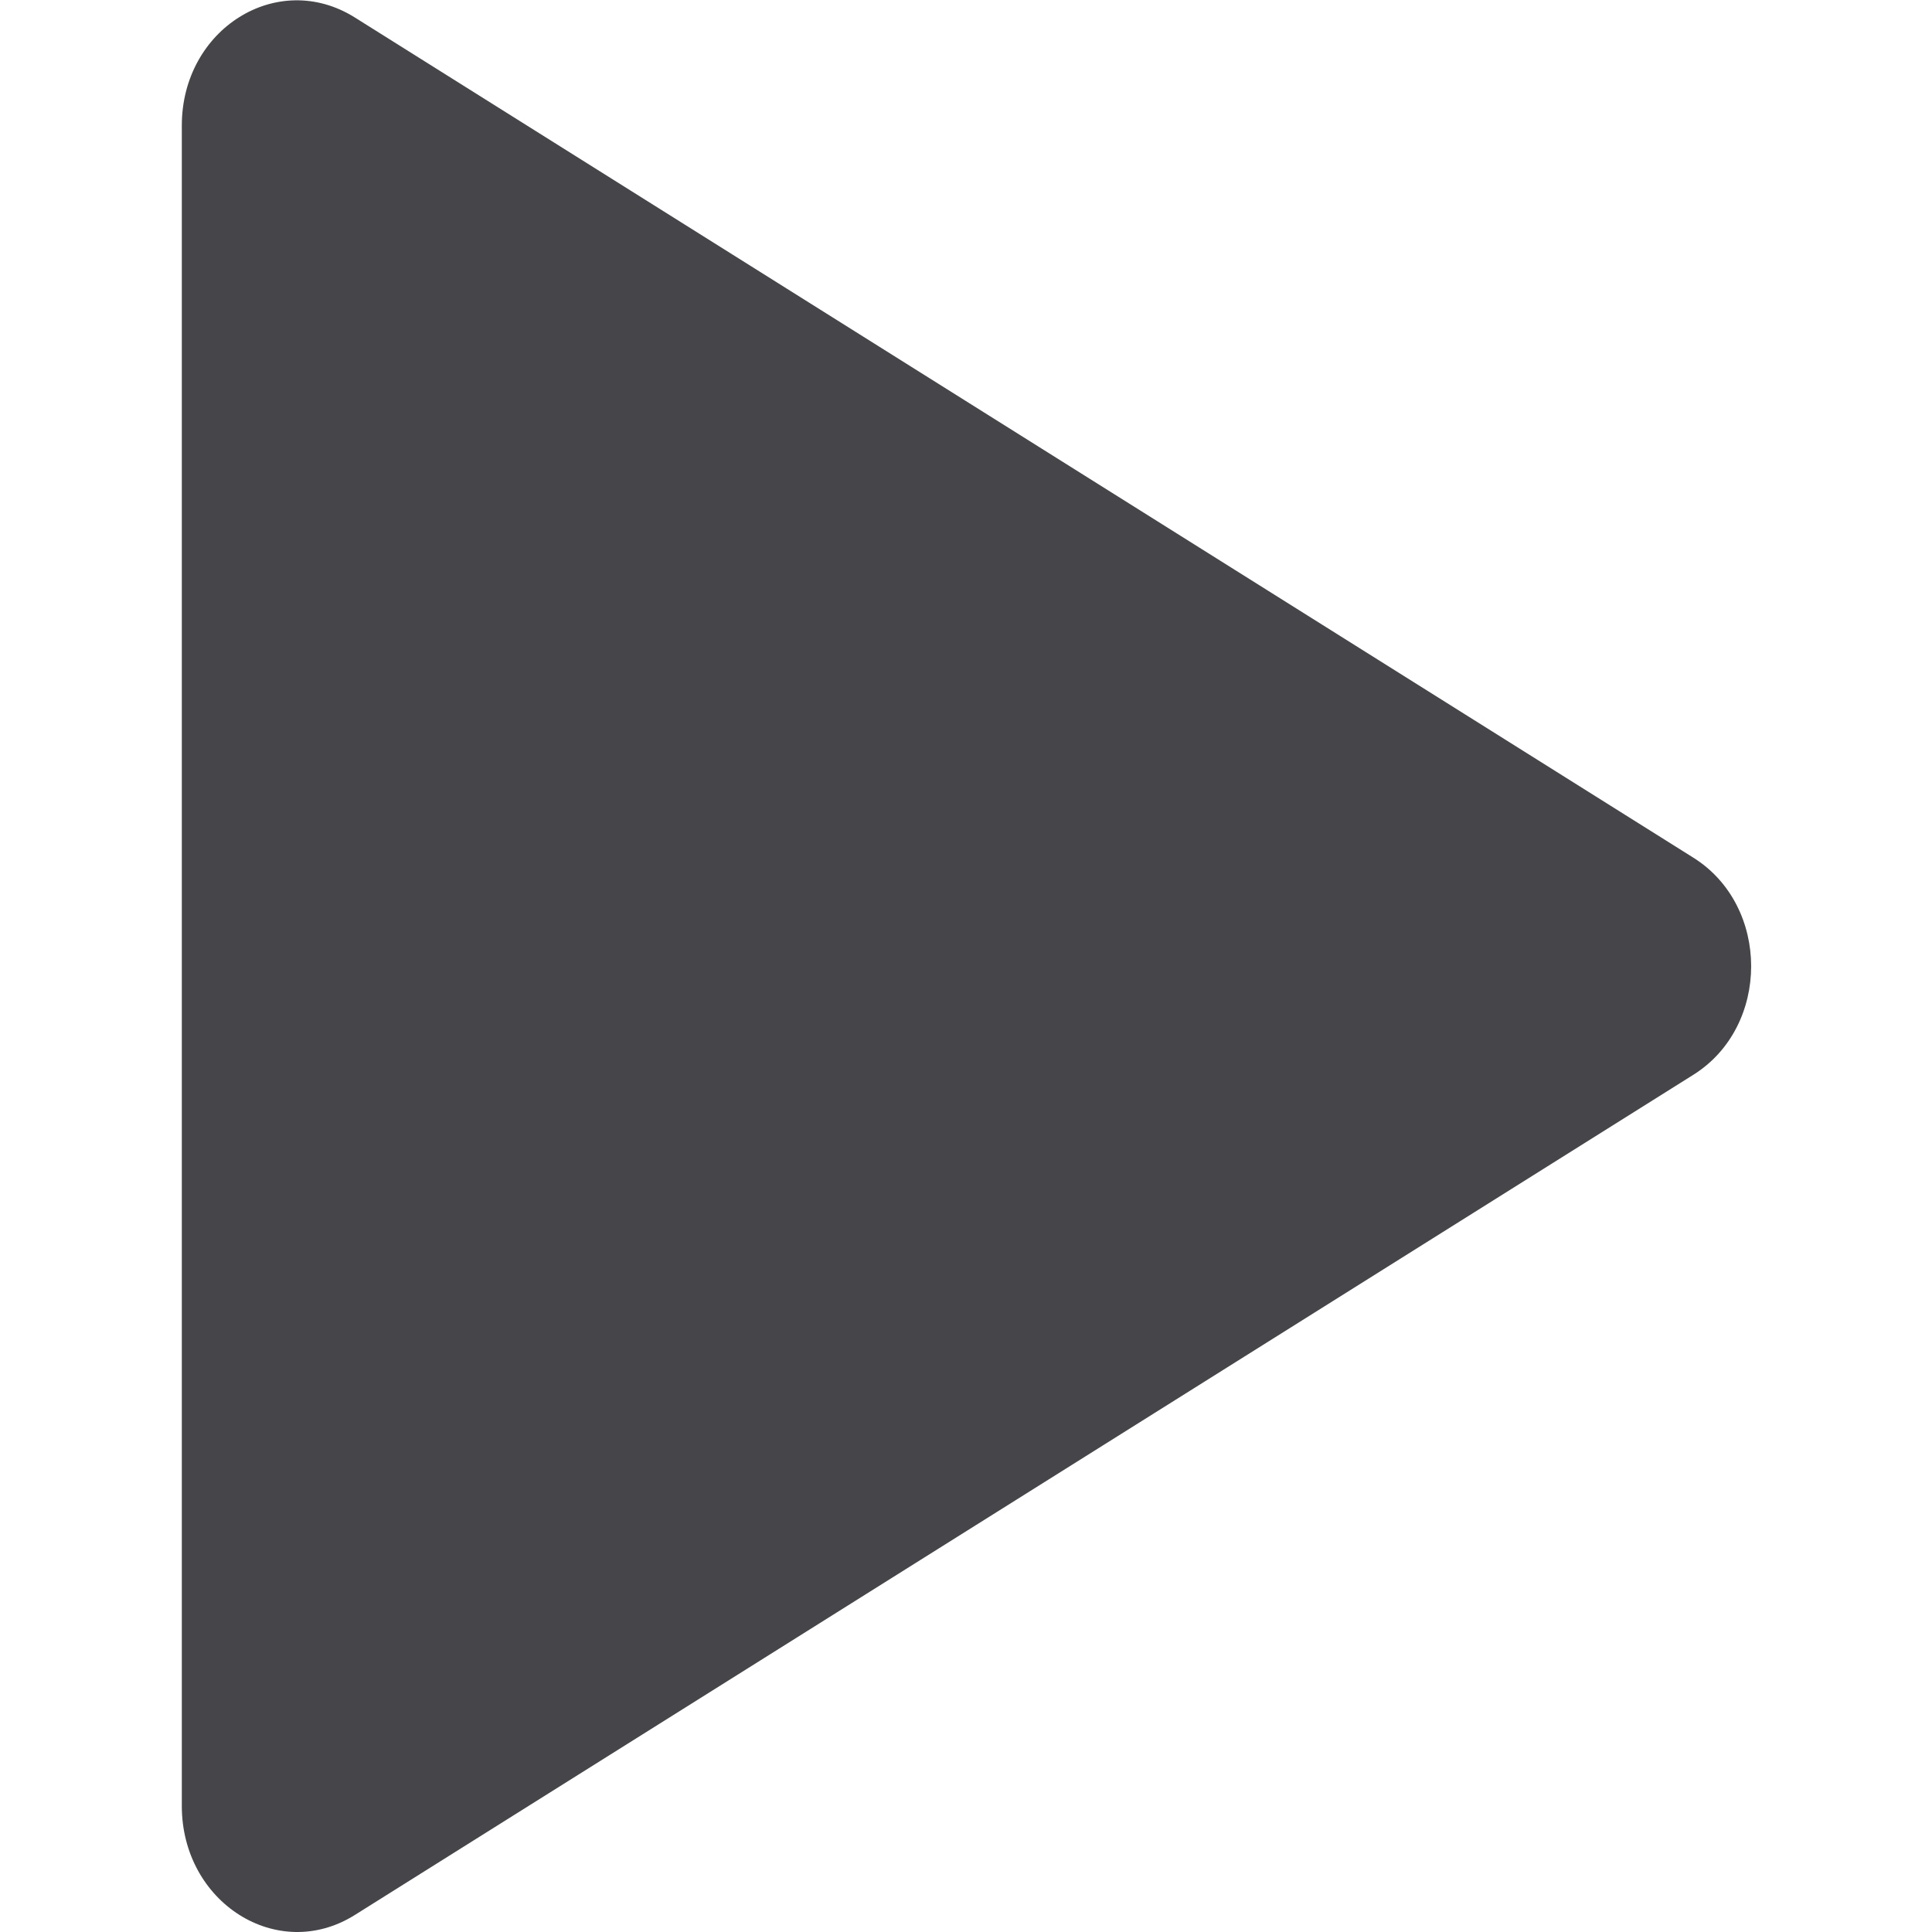 <?xml version="1.0" standalone="no"?><!DOCTYPE svg PUBLIC "-//W3C//DTD SVG 1.1//EN" "http://www.w3.org/Graphics/SVG/1.1/DTD/svg11.dtd"><svg t="1591164521205" class="icon" viewBox="0 0 1024 1024" version="1.1" xmlns="http://www.w3.org/2000/svg" p-id="2367" xmlns:xlink="http://www.w3.org/1999/xlink" width="400" height="400"><defs><style type="text/css"></style></defs><path d="M187.989 9.214l709.446 445.323c40.949 25.593 40.949 89.577 0 115.17l-709.446 445.323c-40.949 25.593-91.624-6.654-91.624-57.841V66.543c0-51.187 50.675-82.922 91.624-57.329" fill="#46464A" p-id="2368"></path></svg>